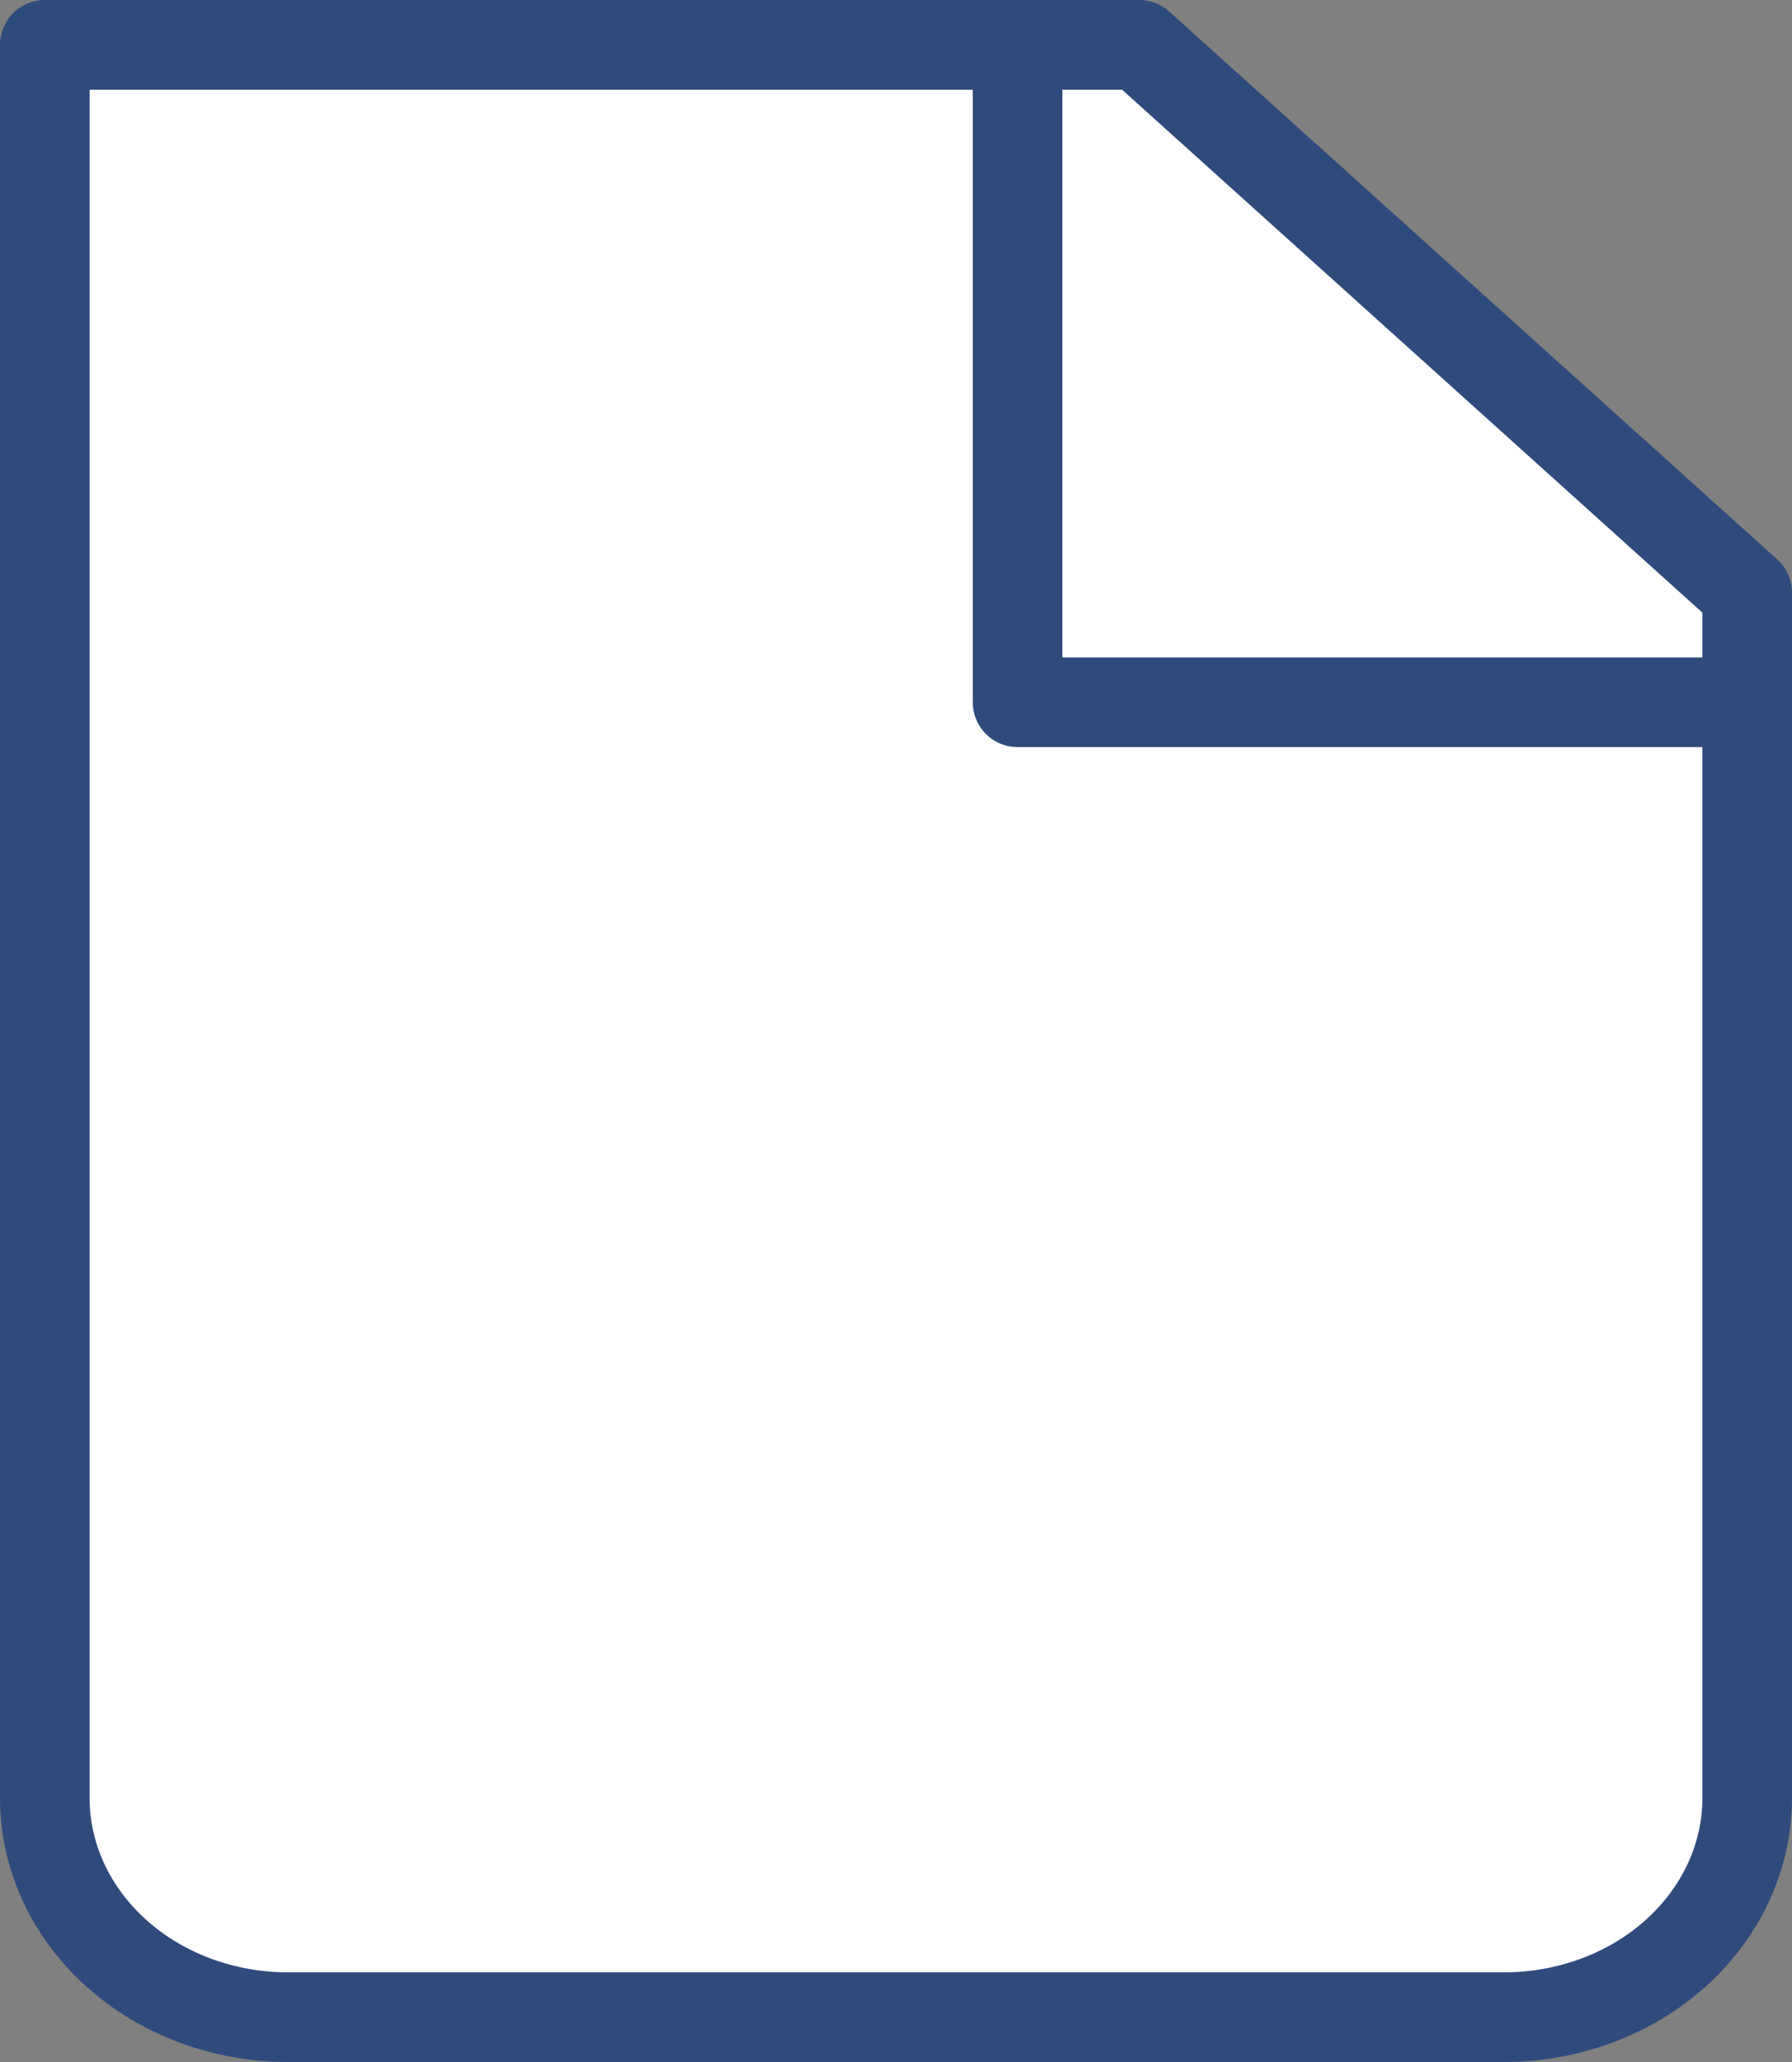 <svg width="40" height="46" viewBox="0 0 40 46" fill="none" xmlns="http://www.w3.org/2000/svg">
<rect x="0" y="0" width="40" height="46" fill="#808080" stroke="none"/>
<path d="M6.429 45C4.989 45 3.608 44.485 2.59 43.568C1.572 42.651 1 41.408 1 40.111V1H25.429L39 13.222V40.111C39 41.408 38.428 42.651 37.41 43.568C36.392 44.485 35.011 45 33.571 45H6.429Z" fill="white"/>
<path d="M22.714 1V15.667H39" fill="white"/>
<path d="M22.714 1V15.667H39M6.429 45C4.989 45 3.608 44.485 2.59 43.568C1.572 42.651 1 41.408 1 40.111V1H25.429L39 13.222V40.111C39 41.408 38.428 42.651 37.41 43.568C36.392 44.485 35.011 45 33.571 45H6.429Z" stroke="#2F4B7C" stroke-width="2" stroke-linejoin="round"/>
</svg>
